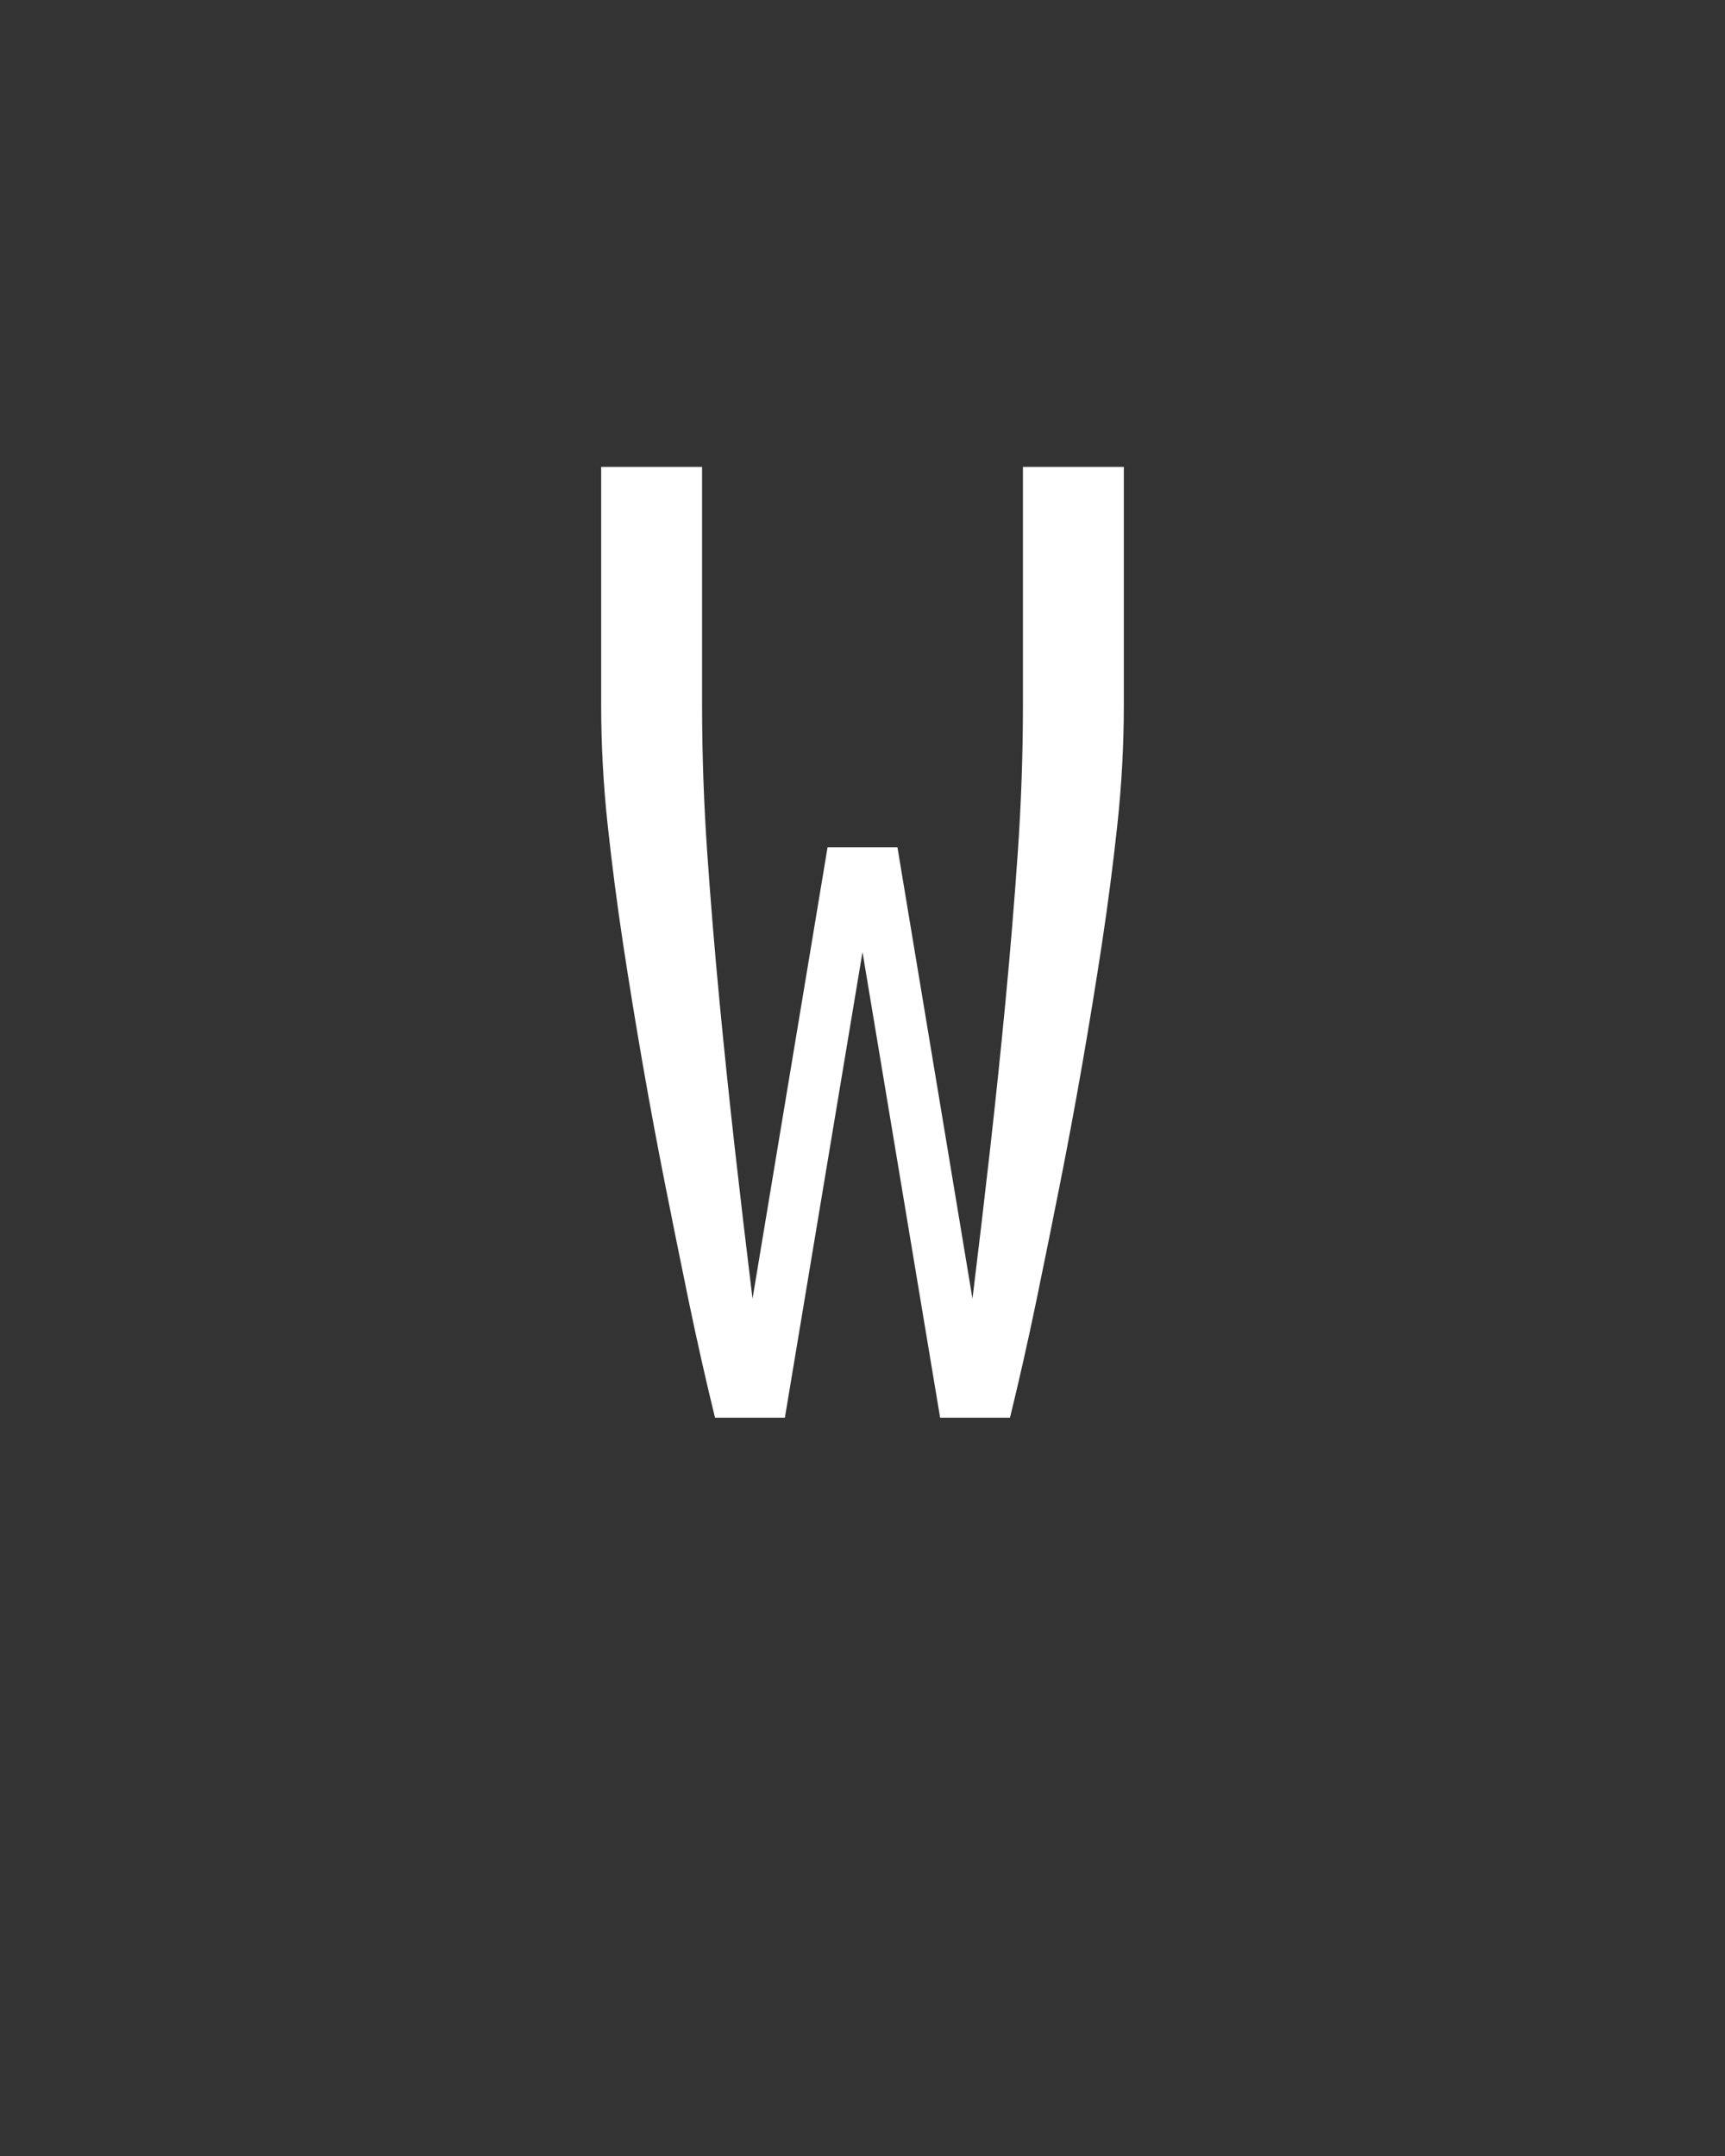 <svg xmlns="http://www.w3.org/2000/svg" height="160" viewBox="0 0 128 160" width="128"><rect x="0" y="0" width="128" height="160" fill="#333333" stroke="none"/><defs><path d="M 136 0 C 128.667 -30 121.833 -60.333 115.5 -91 C 109.167 -121.667 103 -152.167 97 -182.5 C 91 -212.833 85.333 -243.333 80 -274 C 74.667 -304.667 69.667 -335.333 65 -366 C 60.333 -396.667 56.333 -427.5 53 -458.5 C 49.667 -489.5 48 -520.333 48 -551 L 48 -735 L 126 -735 L 126 -551 C 126 -513 127.333 -474.833 130 -436.5 C 132.667 -398.167 135.833 -359.833 139.5 -321.5 C 143.167 -283.167 147.167 -244.833 151.5 -206.5 C 155.833 -168.167 160.333 -130 165 -92 L 223 -441 L 277 -441 L 335 -92 C 339.667 -130 344.167 -168.167 348.5 -206.5 C 352.833 -244.833 356.833 -283.167 360.5 -321.5 C 364.167 -359.833 367.333 -398.167 370 -436.5 C 372.667 -474.833 374 -513 374 -551 L 374 -735 L 452 -735 L 452 -551 C 452 -520.333 450.333 -489.5 447 -458.5 C 443.667 -427.5 439.667 -396.667 435 -366 C 430.333 -335.333 425.333 -304.667 420 -274 C 414.667 -243.333 409 -212.833 403 -182.5 C 397 -152.167 390.833 -121.667 384.5 -91 C 378.167 -60.333 371.333 -30 364 0 L 310 0 L 250 -360 L 190 0 Z " id="path1"/></defs><g><g fill="#ffffff" transform="translate(40 105.21) rotate(0)"><use href="#path1" transform="translate(0 0) scale(0.096)"/></g></g></svg>